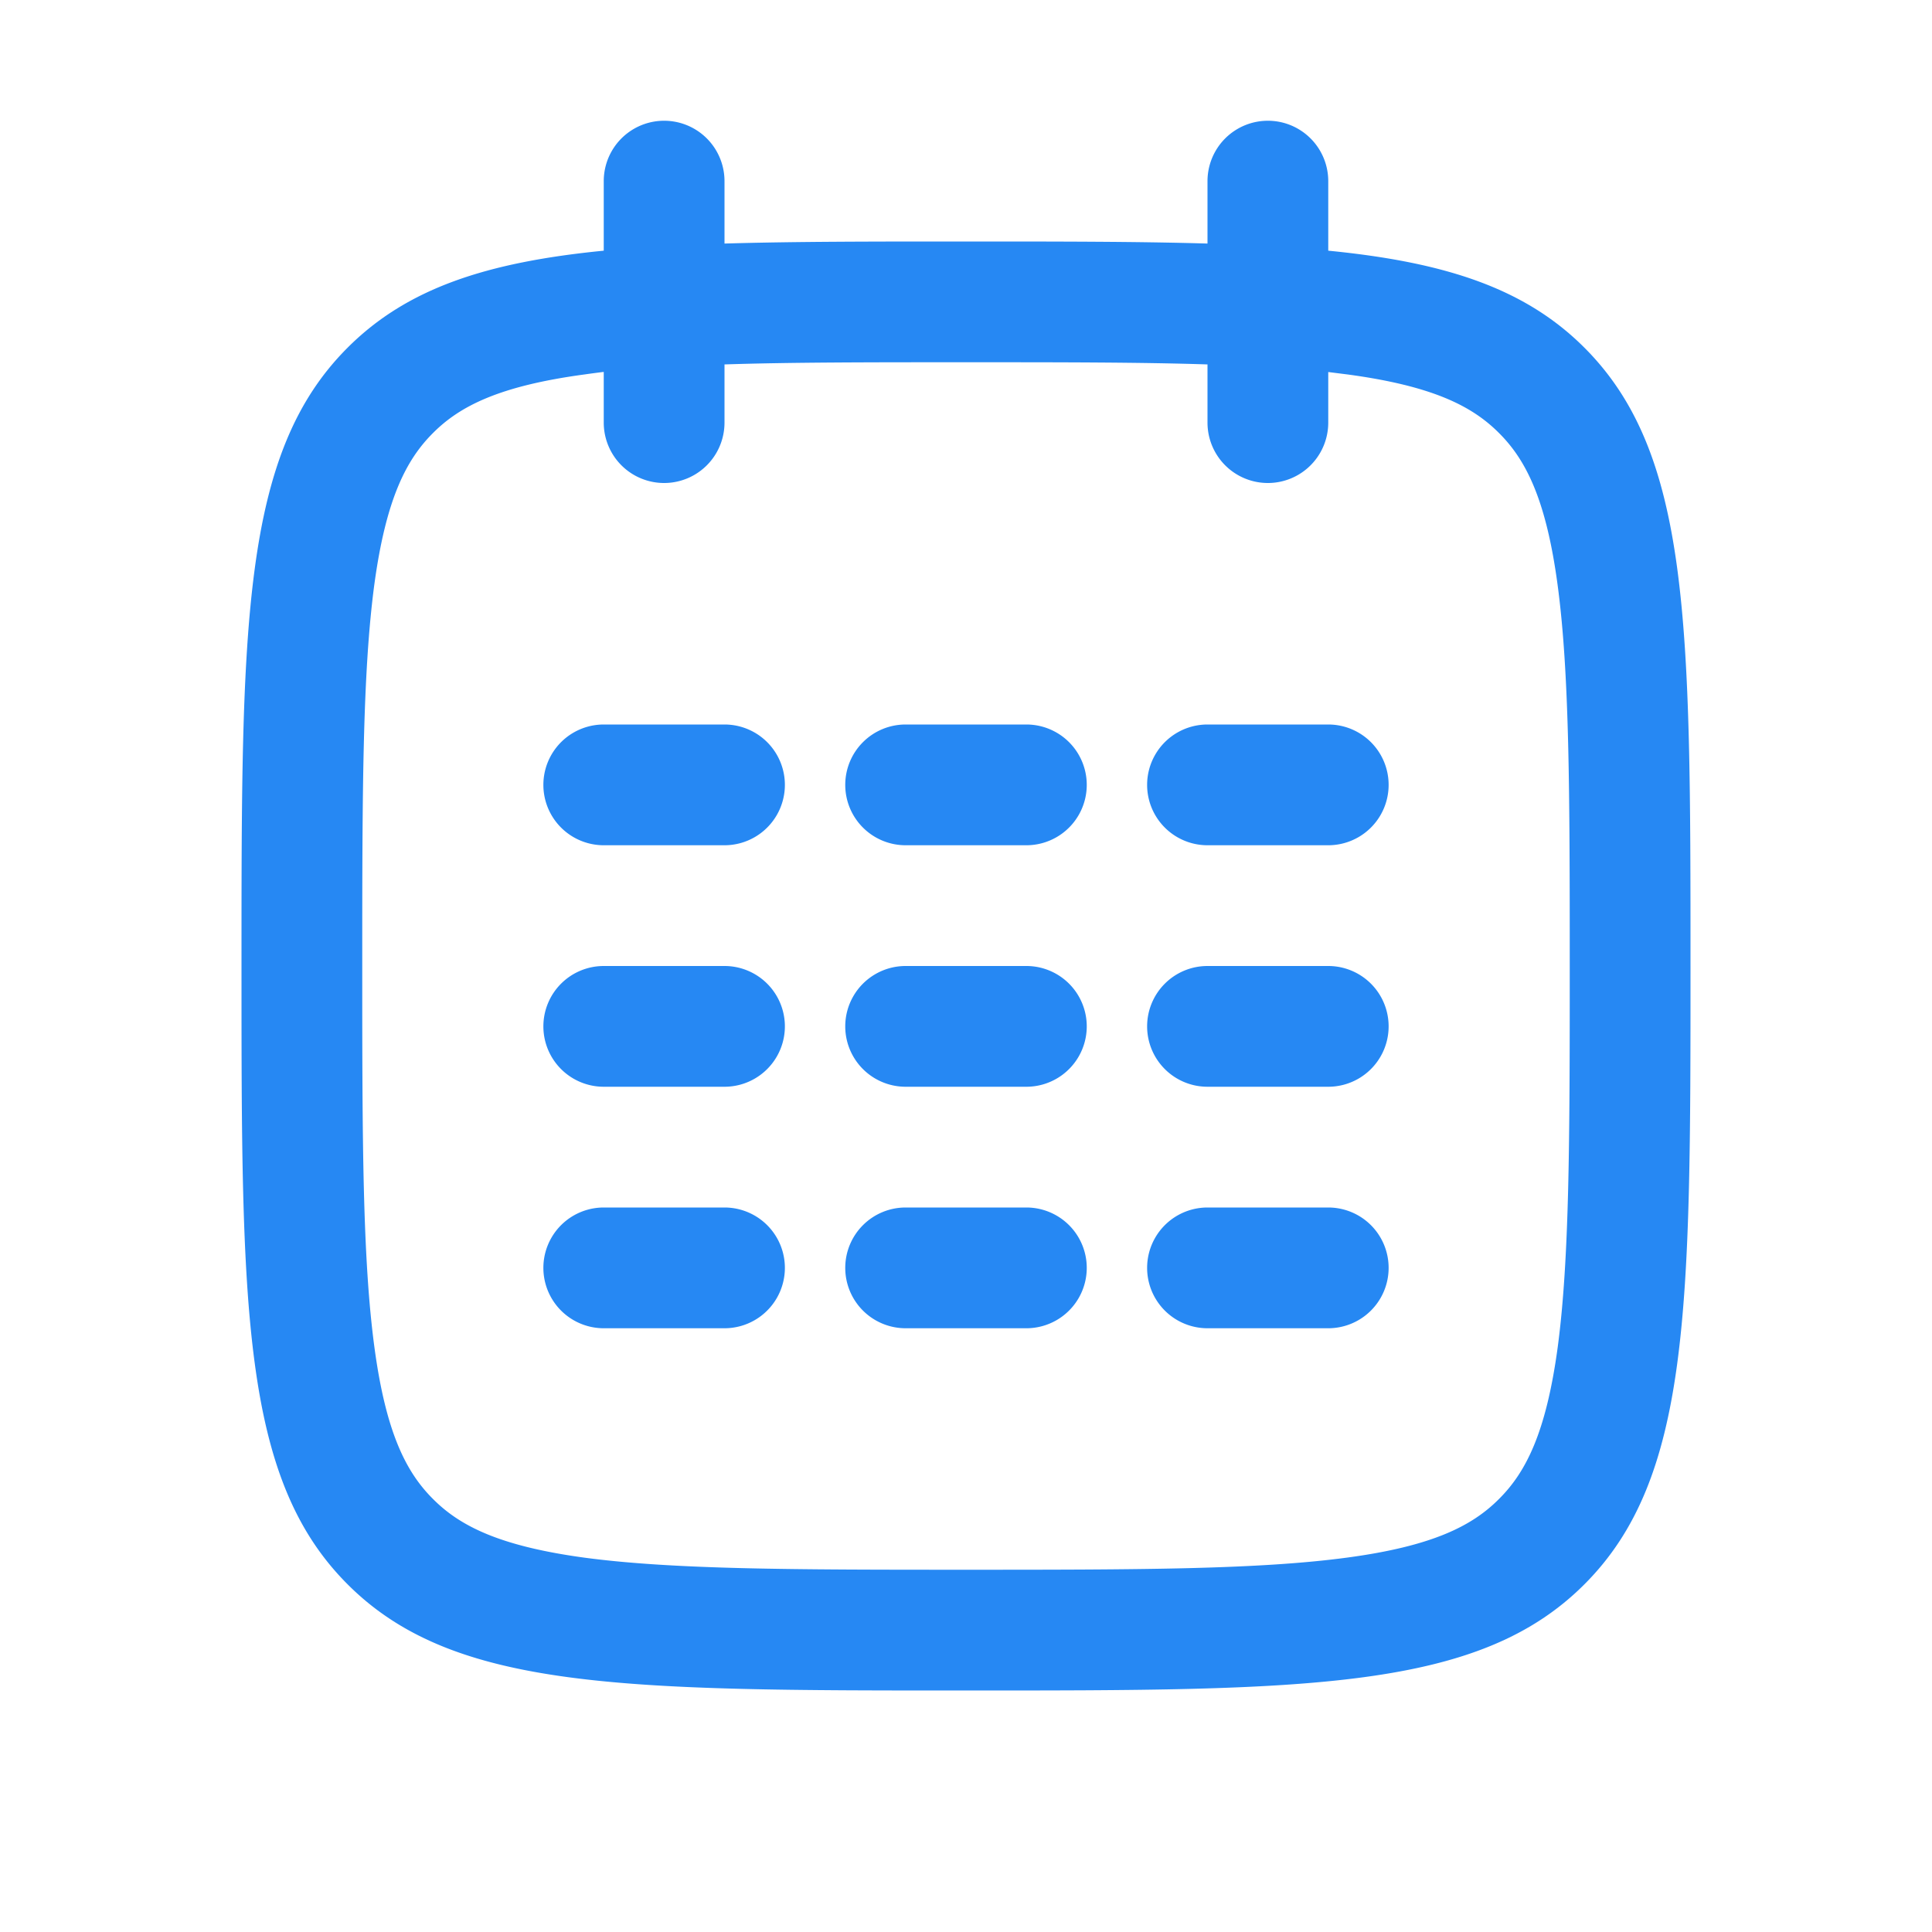 <svg width="16" height="16" viewBox="0 0 16 16" fill="none" xmlns="http://www.w3.org/2000/svg"><path fill-rule="evenodd" clip-rule="evenodd" d="M5 1.5a.5.5 0 0 1 1 0v.517C6.575 2 7.236 2 8 2s1.425 0 2 .017V1.5a.5.5 0 0 1 1 0v.576c.975.096 1.631.313 2.121.803C14 3.757 14 5.172 14 8c0 2.828 0 4.243-.879 5.121C12.243 14 10.828 14 8 14c-2.828 0-4.243 0-5.121-.879C2 12.243 2 10.828 2 8c0-2.828 0-4.243.879-5.121.49-.49 1.146-.707 2.121-.803V1.5zm5 1.518V3.5a.5.5 0 0 0 1 0v-.419l.159.02c.706.095 1.033.262 1.255.485.223.222.39.55.485 1.255C12.998 5.576 13 6.558 13 8c0 1.442-.002 2.424-.1 3.159-.096.706-.263 1.033-.486 1.255-.222.223-.55.39-1.255.485C10.424 12.998 9.442 13 8 13c-1.442 0-2.424-.002-3.159-.1-.706-.096-1.033-.263-1.255-.486-.223-.222-.39-.55-.485-1.255C3.002 10.424 3 9.442 3 8c0-1.442.002-2.424.1-3.159.096-.706.263-1.033.486-1.255.222-.223.55-.39 1.255-.485A6.99 6.99 0 0 1 5 3.08V3.5a.5.5 0 0 0 1 0v-.482C6.55 3 7.205 3 8 3c.795 0 1.45 0 2 .018zM5 6a.5.5 0 1 0 0 1h1a.5.5 0 1 0 0-1H5zm2 .5a.5.5 0 0 1 .5-.5h1a.5.5 0 1 1 0 1h-1a.5.5 0 0 1-.5-.5zm3-.5a.5.5 0 1 0 0 1h1a.5.5 0 0 0 0-1h-1zM4.5 8.5A.5.5 0 0 1 5 8h1a.5.5 0 1 1 0 1H5a.5.5 0 0 1-.5-.5zm3-.5a.5.5 0 1 0 0 1h1a.5.5 0 1 0 0-1h-1zm2 .5A.5.5 0 0 1 10 8h1a.5.5 0 0 1 0 1h-1a.5.5 0 0 1-.5-.5zM5 10a.5.5 0 1 0 0 1h1a.5.5 0 1 0 0-1H5zm2 .5a.5.5 0 0 1 .5-.5h1a.5.5 0 1 1 0 1h-1a.5.5 0 0 1-.5-.5zm3-.5a.5.5 0 1 0 0 1h1a.5.5 0 1 0 0-1h-1z" fill="#2688f3"></path></svg>
